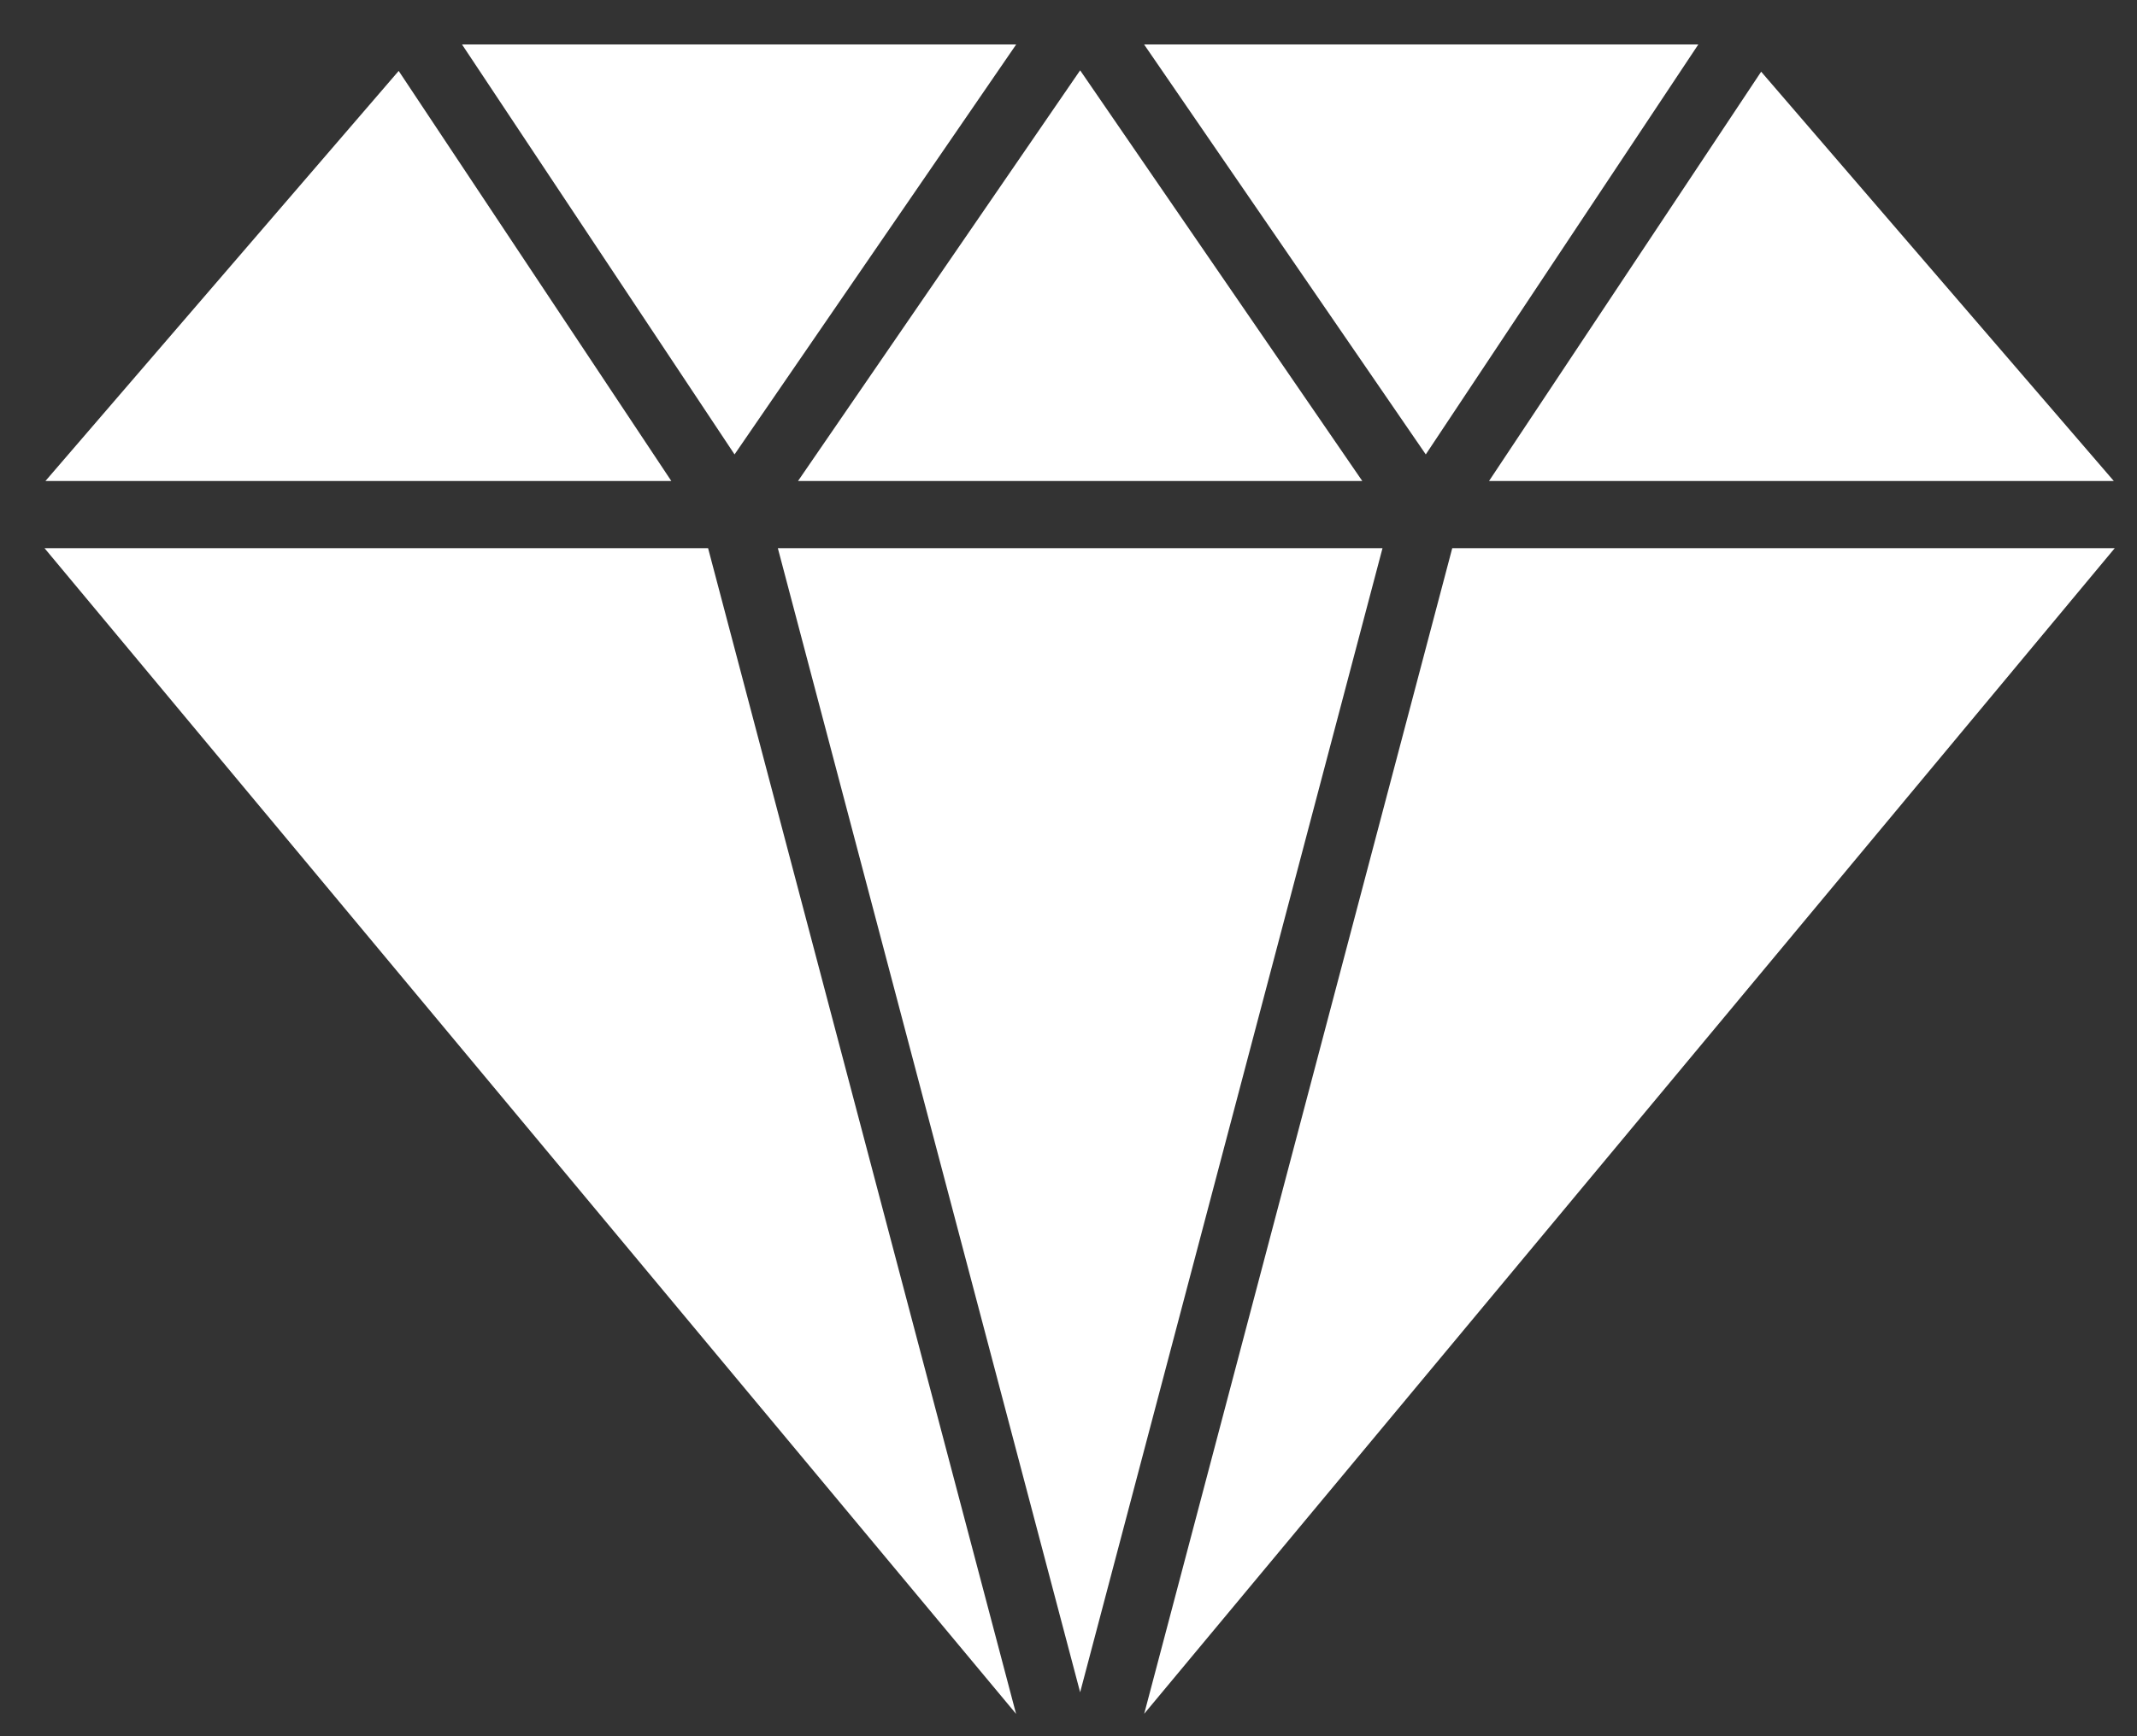 ﻿<svg version="1.1" xmlns="http://www.w3.org/2000/svg" xmlns:xlink="http://www.w3.org/1999/xlink" width="96" height="78"><rect width="100%" height="100%" fill="#333333" stroke="none"/><defs/><g><path fill="rgb(255,255,255)" stroke="none" paint-order="stroke fill markers" fill-rule="evenodd" d=" M 76.294 1.996 C 76.294 1.996 64.05 20.415 64.05 20.415 C 64.05 20.415 51.395 1.996 51.395 1.996 C 51.395 1.996 76.294 1.996 76.294 1.996 Z M 62.106 24.627 C 62.106 24.627 34.943 24.627 34.943 24.627 C 34.943 24.627 48.523 76.026 48.523 76.026 C 48.523 76.026 62.106 24.627 62.106 24.627 Z M 35.85 21.608 C 35.85 21.608 61.197 21.608 61.197 21.608 C 61.197 21.608 48.523 3.16 48.523 3.16 C 48.523 3.16 35.85 21.608 35.85 21.608 Z M 32.998 20.415 C 32.998 20.415 45.651 1.996 45.651 1.996 C 45.651 1.996 20.754 1.996 20.754 1.996 C 20.754 1.996 32.998 20.415 32.998 20.415 Z M 45.645 76.996 C 45.645 76.996 31.809 24.627 31.809 24.627 C 31.809 24.627 2 24.627 2 24.627 C 2 24.627 45.645 76.996 45.645 76.996 Z M 2.042 21.608 C 2.042 21.608 30.157 21.608 30.157 21.608 C 30.157 21.608 17.91 3.186 17.91 3.186 C 17.91 3.186 2.042 21.608 2.042 21.608 Z M 79.116 3.221 C 79.116 3.221 66.892 21.608 66.892 21.608 C 66.892 21.608 94.957 21.608 94.957 21.608 C 94.957 21.608 79.116 3.221 79.116 3.221 Z M 65.239 24.627 C 65.239 24.627 51.401 76.991 51.401 76.991 C 51.401 76.991 95 24.627 95 24.627 C 95 24.627 65.239 24.627 65.239 24.627 Z"/></g></svg>